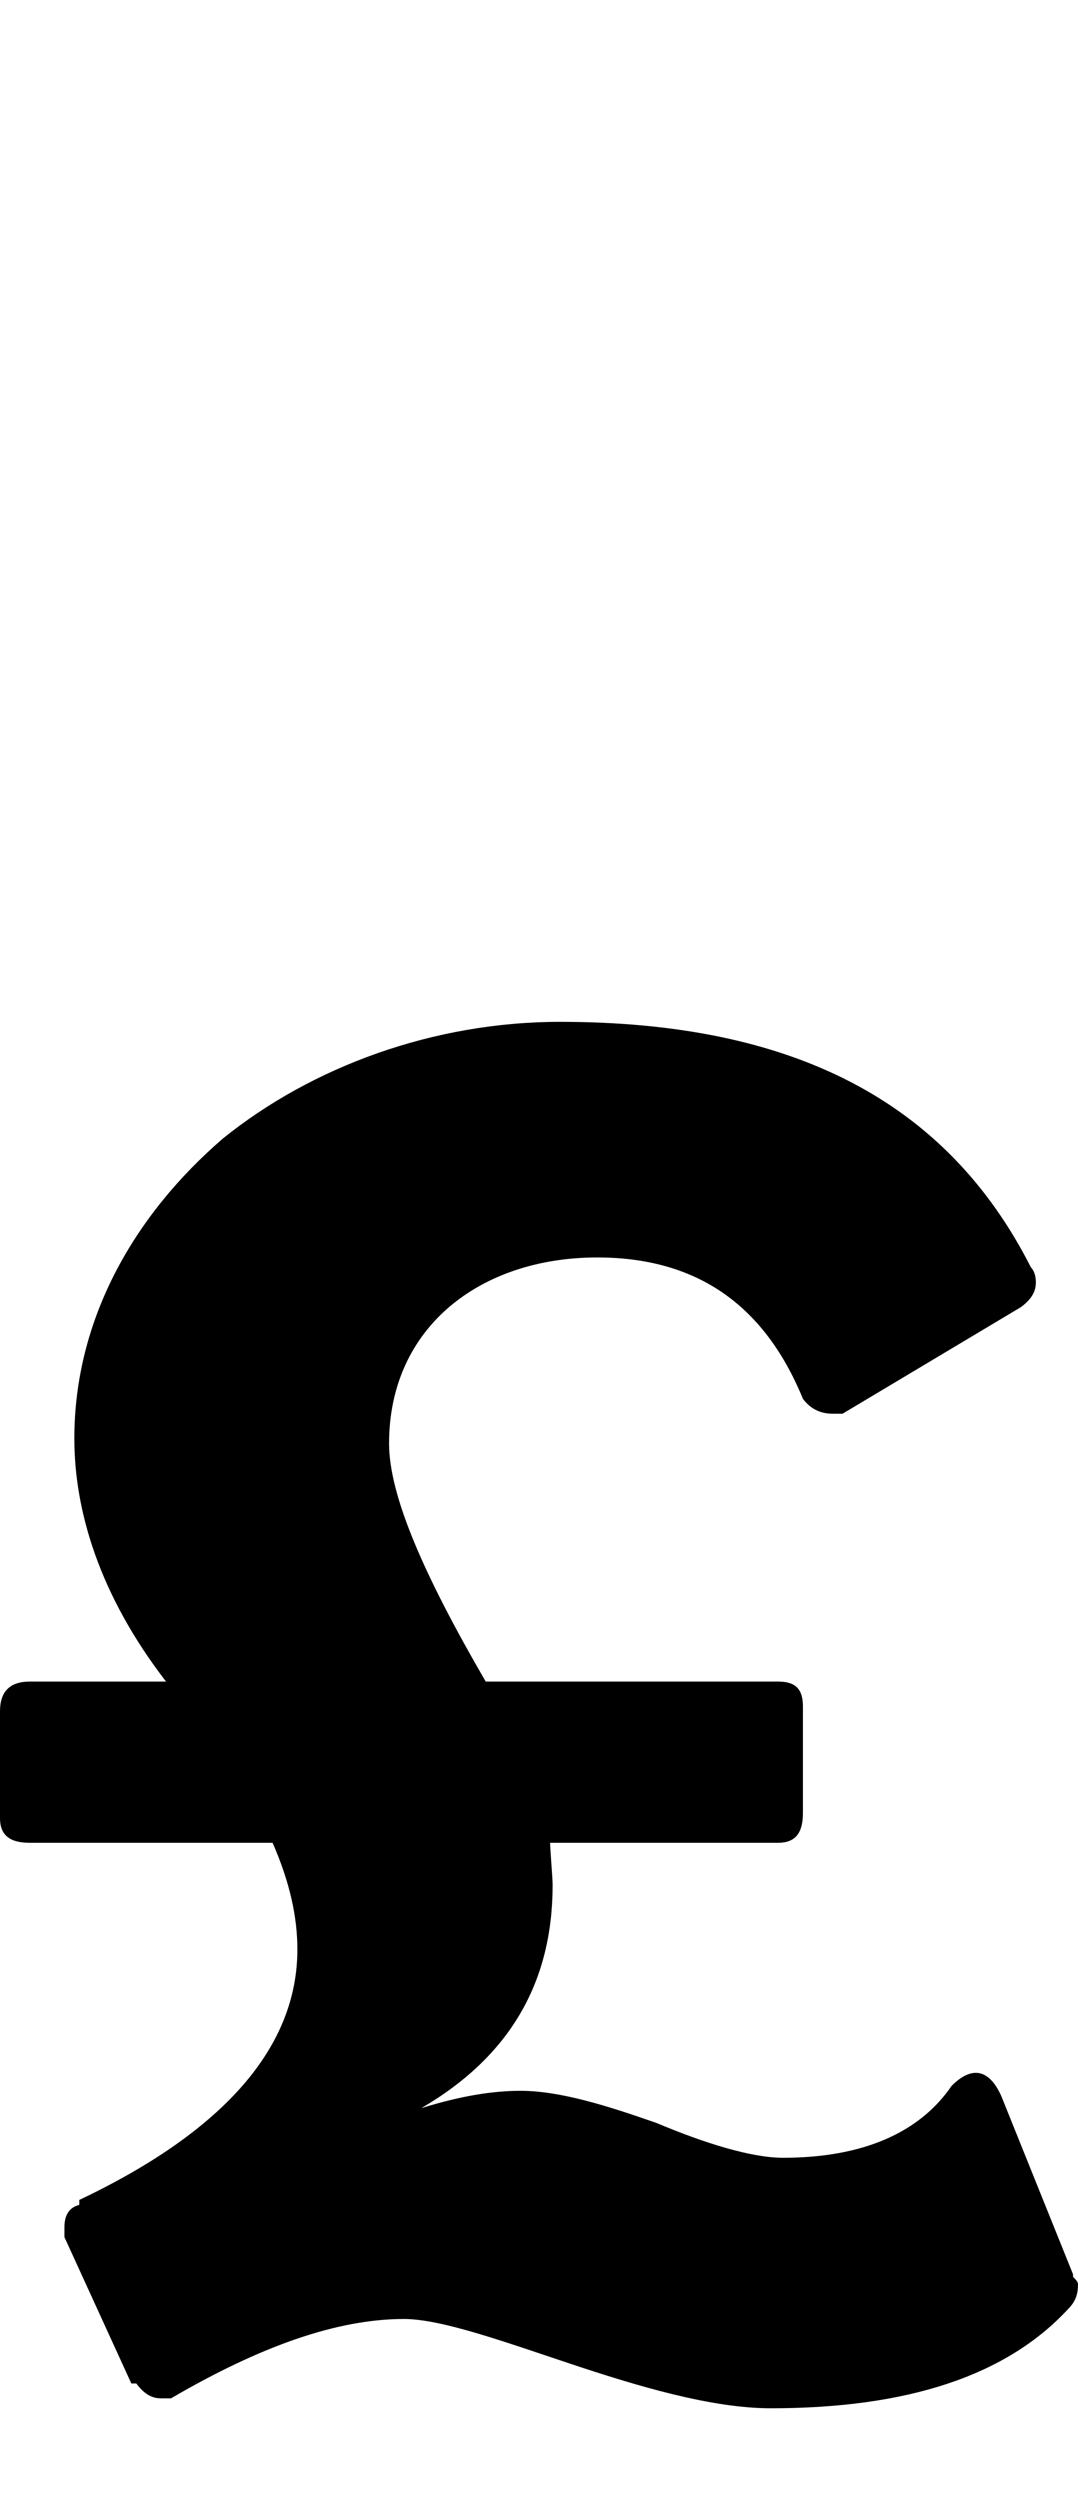 <svg xmlns="http://www.w3.org/2000/svg" viewBox="0 -189 435 1008"><path fill="currentColor" d="M433 730v-1c1 1 2 2 2 3 0 4-1 7-4 10-25 27-65 40-120 40-24 0-54-9-81-18s-52-18-67-18c-27 0-58 11-94 32h-4c-4 0-7-2-10-6h-2l-27-59v-4c0-5 2-8 6-9v-2c59-28 88-62 88-101 0-13-3-27-10-43H12c-8 0-12-3-12-10v-43c0-8 4-12 12-12h55c-27-35-37-69-37-98 0-48 24-90 60-121 36-29 85-47 136-47 94 0 156 32 190 99 1 1 2 3 2 6 0 4-2 7-6 10l-72 43h-4c-5 0-9-2-12-6-16-39-44-57-83-57-47 0-84 28-84 75 0 21 14 53 39 96h118c7 0 10 3 10 10v43c0 8-3 12-10 12h-92c0 3 1 14 1 17 0 39-17 69-53 90 16-5 29-7 40-7 16 0 35 6 55 13 19 8 38 14 51 14 32 0 55-10 68-29 8-8 15-7 20 4l29 72v2z"/></svg>

